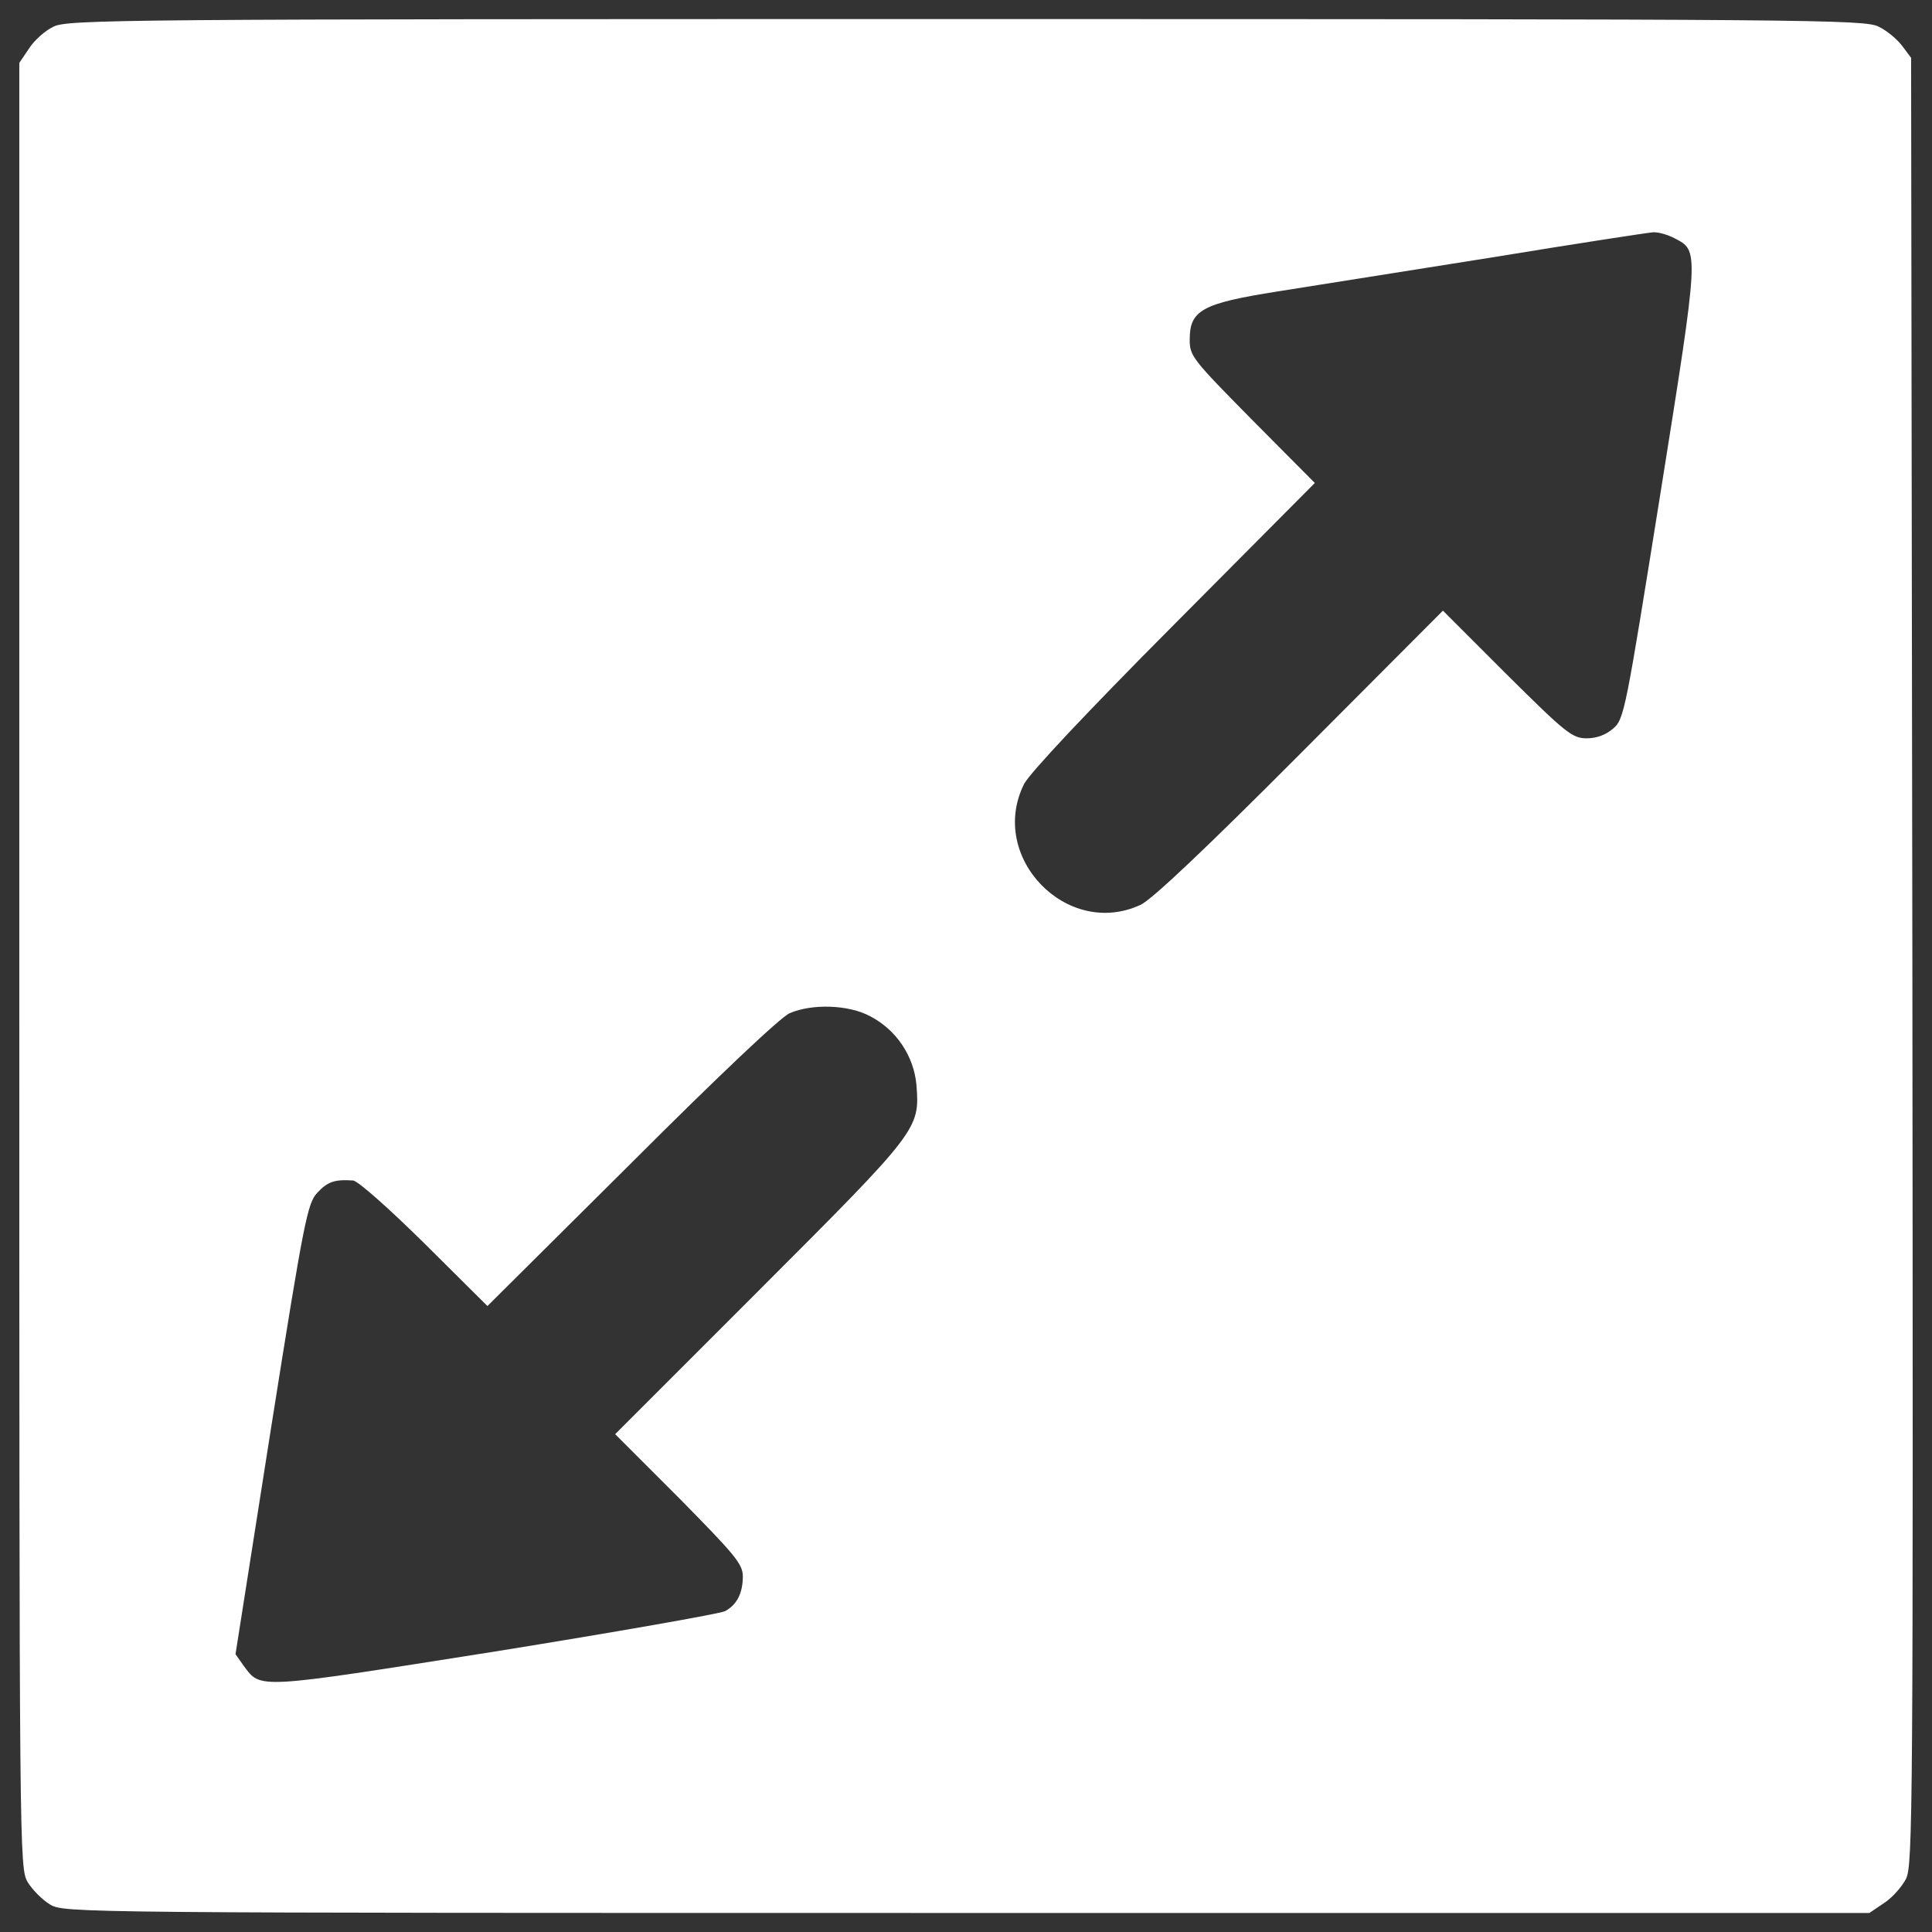 <?xml version="1.0" encoding="utf-8"?>
<!-- Generator: Adobe Illustrator 21.0.0, SVG Export Plug-In . SVG Version: 6.00 Build 0)  -->
<svg version="1.1" id="图层_1" xmlns="http://www.w3.org/2000/svg" xmlns:xlink="http://www.w3.org/1999/xlink" x="0px" y="0px"
	 viewBox="0 0 1000 1000" style="enable-background:new 0 0 1000 1000;" xml:space="preserve">
<rect x="0" y="0" width="1000" height="1000" fill="#333333" stroke="none"/>
<style type="text/css">
	.st0{fill:#FFFFFF;}
</style>
<g>
	<g transform="translate(0,511) scale(0.1,-0.1)">
		<path class="st0" d="M276.2,4971.7c-41.9-19.8-99.1-70.5-125.6-112.3l-50.7-74.9V112.2c0-4623.8,0-4672.3,44.1-4745
			c24.2-39.6,74.9-90.3,114.6-114.6c72.7-44.1,121.2-44.1,4745-44.1h4672.3l74.9,50.7c41.9,26.4,92.5,83.7,114.6,125.6
			c35.3,72.7,37.5,334.8,33,4751.6l-6.6,4674.5l-46.3,61.7c-24.2,33-79.3,79.3-121.2,99.1c-70.5,37.4-341.4,39.6-4722.9,39.6
			C619.9,5011.4,348.9,5009.2,276.2,4971.7z M8666.9,3876.9c127.8-66.1,130-50.7-72.7-1321.7c-180.6-1127.9-187.2-1167.5-244.5-1216
			c-37.5-33-85.9-50.7-136.6-50.7c-74.9,0-107.9,26.4-414.1,330.4l-330.4,330.4l-738-740.2c-482.4-484.6-768.8-755.6-826.1-782
			c-381.1-178.4-793,246.7-603.6,625.6c30.8,57.3,315,361.3,775.4,823.9l729.2,733.5l-323.8,326c-310.6,315-323.8,330.4-323.8,416.3
			c0,152,63.9,187.2,453.8,248.9c180.6,28.6,680.7,107.9,1110.3,176.2c429.6,70.5,804,127.8,832.7,130
			C8583.2,3909.9,8633.9,3894.5,8666.9,3876.9z M4503.5-149.9c136.6-70.5,226.9-207.1,240.1-356.9c17.6-226.9,11-235.7-810.6-1057.4
			l-749-749l330.4-330.4c288.6-293,330.4-341.4,330.4-405.3c0-88.1-30.8-147.6-92.5-180.6c-26.4-13.2-563.9-107.9-1193.9-209.3
			c-1242.4-196.1-1207.2-193.9-1297.5-72.7L1219-3452l182.8,1163.1c171.8,1083.8,189.4,1169.7,240.1,1224.8
			c52.9,57.3,90.3,70.5,185,63.9c24.2,0,189.4-147.6,370.1-326l326-323.8l744.6,740.2c449.4,449.4,773.2,755.6,819.5,775.4
			C4203.9-83.8,4393.4-90.4,4503.5-149.9z"/>
	</g>
</g>
</svg>
